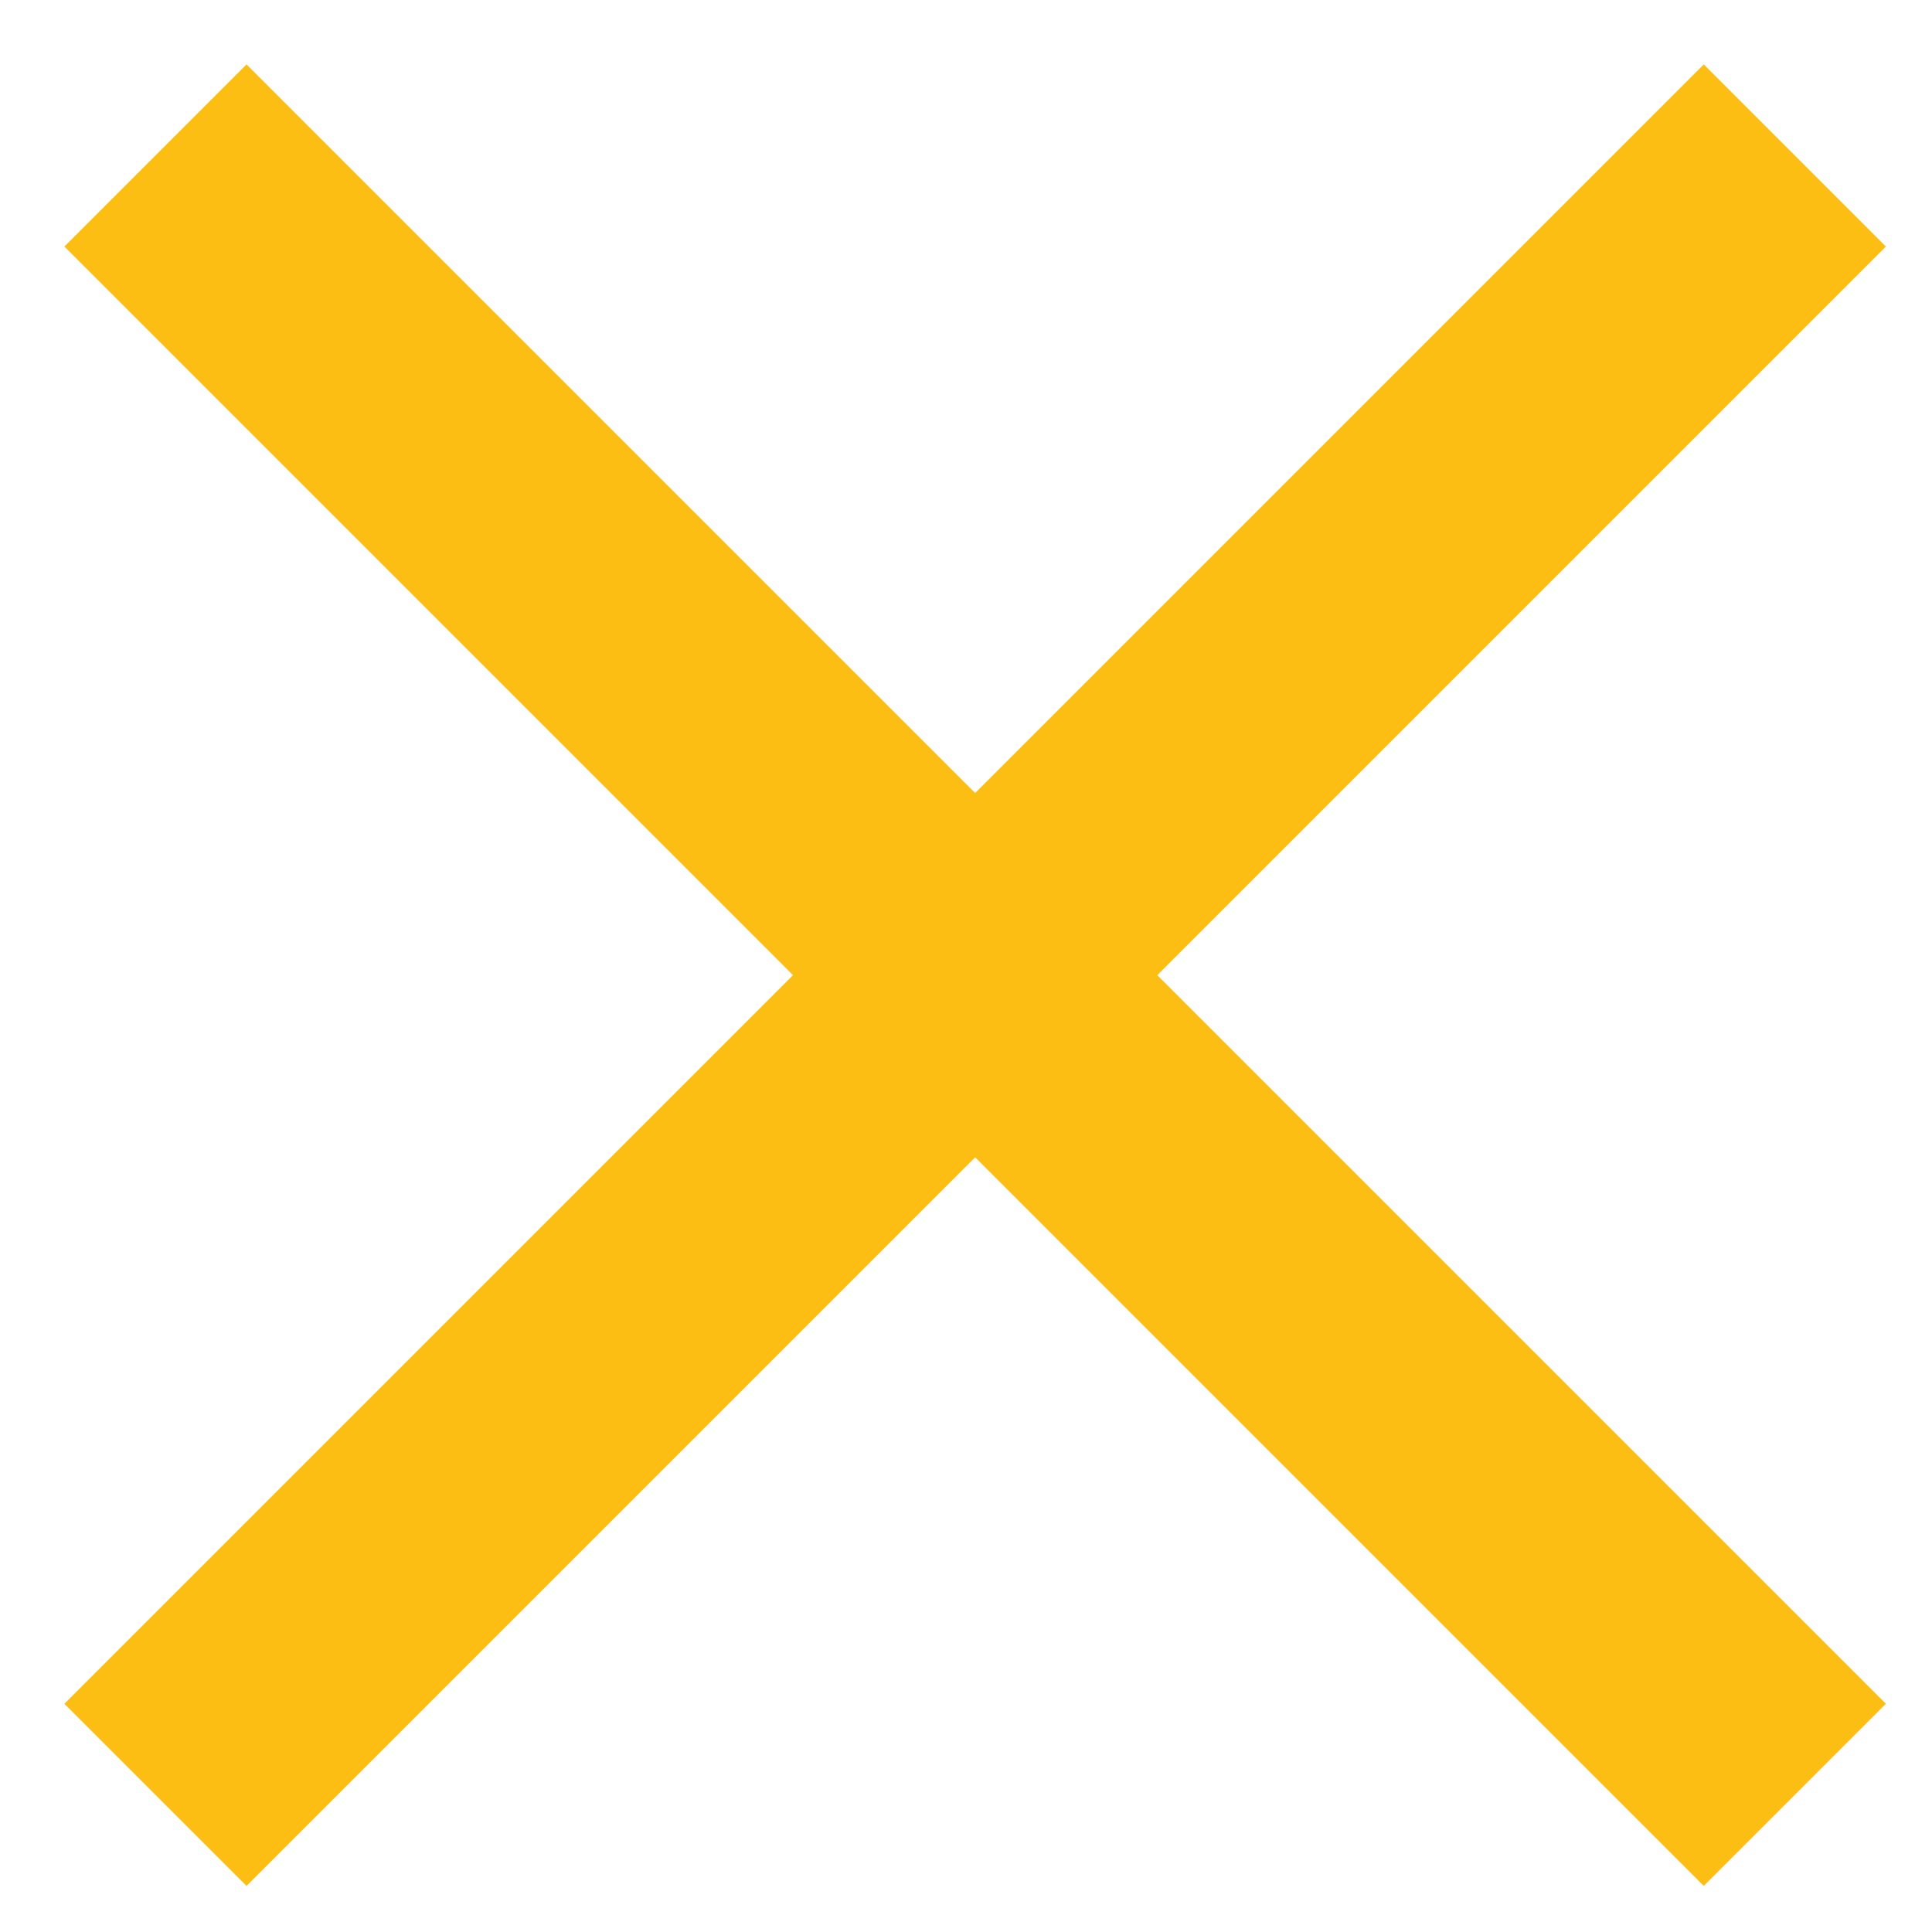 <svg width="30" height="30" viewBox="0 0 30 30" fill="none" xmlns="http://www.w3.org/2000/svg">
<rect x="3.828" y="1" width="36" height="4" transform="rotate(45 3.828 1)" fill="#FDBE14"/>
<rect x="1" y="26.456" width="36" height="4" transform="rotate(-45 1 26.456)" fill="#FDBE14"/>
</svg>
